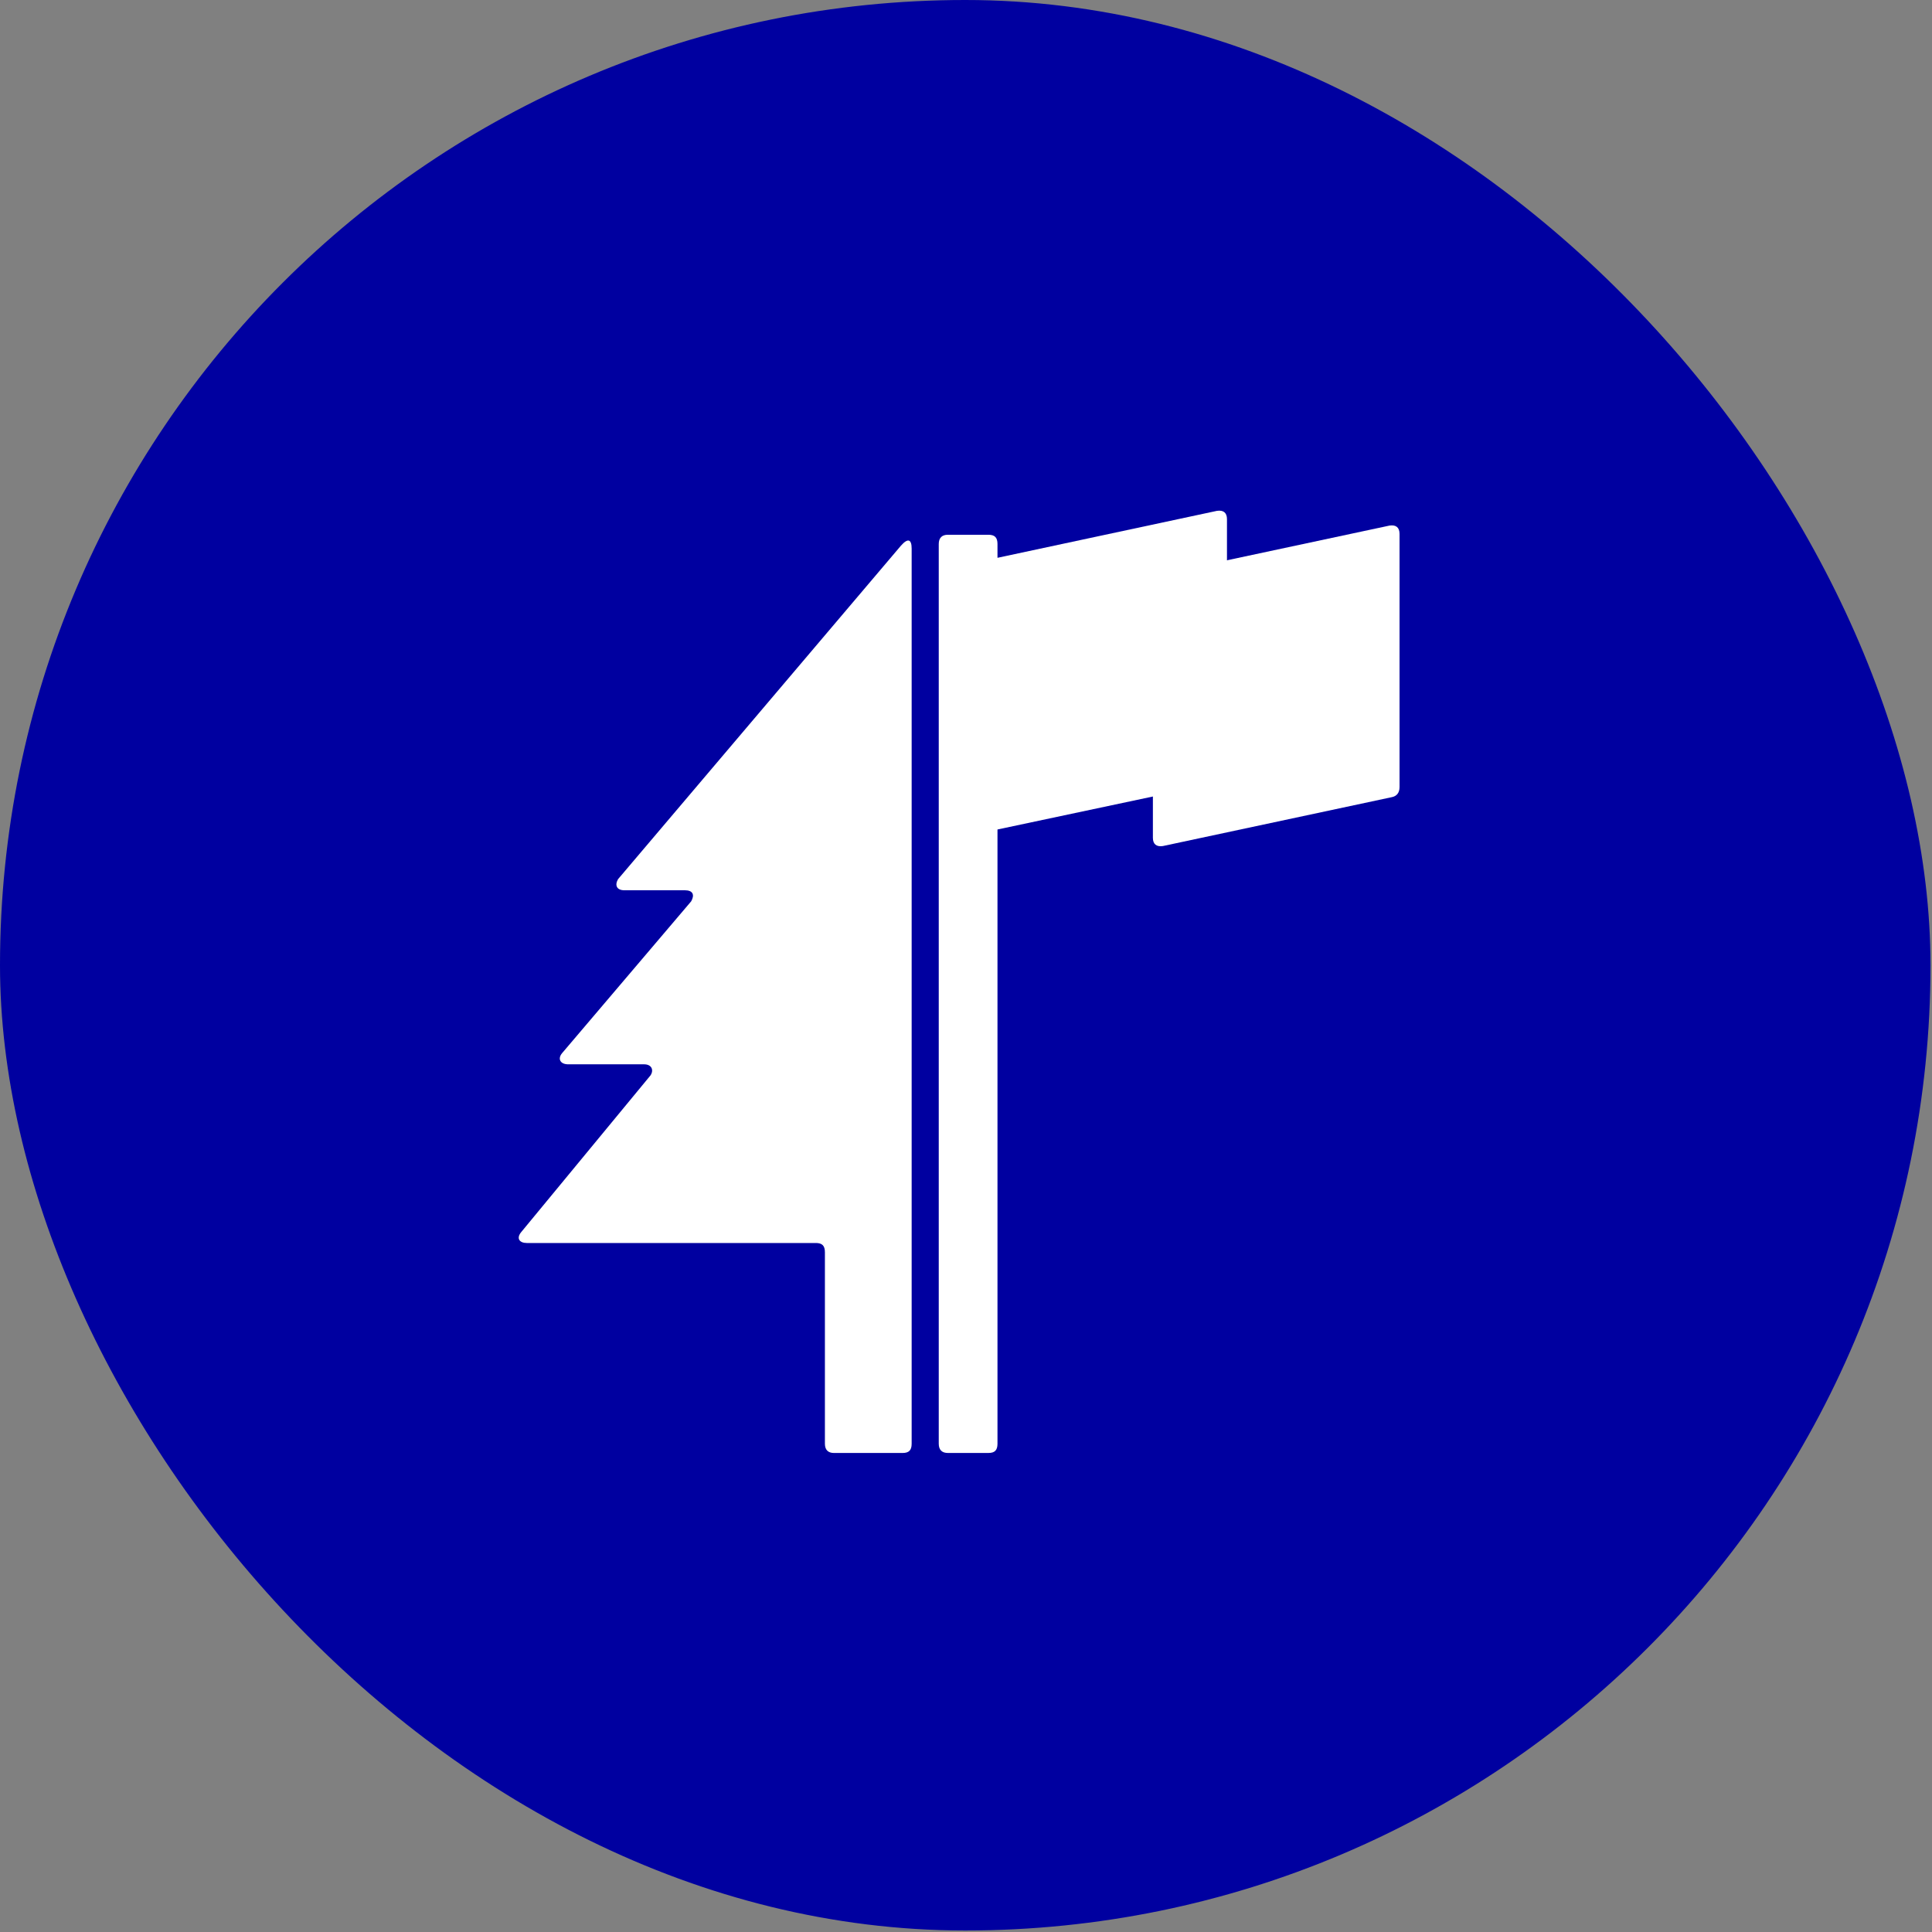 <?xml version="1.0" encoding="UTF-8" standalone="no"?>
<!-- Created with Inkscape (http://www.inkscape.org/) -->

<svg
   xmlns:dc="http://purl.org/dc/elements/1.1/"
   xmlns:cc="http://creativecommons.org/ns#"
   xmlns:rdf="http://www.w3.org/1999/02/22-rdf-syntax-ns#"
   xmlns:svg="http://www.w3.org/2000/svg"
   xmlns="http://www.w3.org/2000/svg"
   xmlns:sodipodi="http://sodipodi.sourceforge.net/DTD/sodipodi-0.dtd"
   xmlns:inkscape="http://www.inkscape.org/namespaces/inkscape"
   width="42.333mm"
   height="42.333mm"
   viewBox="0 0 42.333 42.333"
   version="1.1"
   id="svg8"
   inkscape:version="0.92.4 (5da689c313, 2019-01-14)">
  <rect x="0" y="0" width="42.333" height="42.333" fill="#808080" stroke="none"/>
  <defs
     id="defs2">
    <inkscape:perspective
       id="perspective2441"
       inkscape:persp3d-origin="290 : 193.33333 : 1"
       inkscape:vp_z="580 : 290 : 1"
       inkscape:vp_y="0 : 1000 : 0"
       inkscape:vp_x="0 : 290 : 1"
       sodipodi:type="inkscape:persp3d" />
    <inkscape:perspective
       sodipodi:type="inkscape:persp3d"
       inkscape:vp_x="0 : 30 : 1"
       inkscape:vp_y="0 : 1000 : 0"
       inkscape:vp_z="60 : 30 : 1"
       inkscape:persp3d-origin="30 : 20 : 1"
       id="perspective3452" />
    <symbol
       id="symbol-university"
       viewBox="244.5 110 489 219.9">
      <path
         d="M79,43l57,119c0,0,21-96,104-96s124,106,124,106l43-133l82-17L0,17L79,43z"
         id="path4460" />
      <path
         fill="none"
         stroke="#000000"
         stroke-width="20"
         d="M94,176l-21,39"
         id="path4462" />
      <path
         d="M300,19c0,10.5-22.6,19-50.5,19S199,29.5,199,19s22.6-19,50.5-19S300,8.5,300,19z"
         id="path4464" />
      <path
         ill="none"
         stroke="#000000"
         stroke-width="20"
         d="M112,216l-16-38L64,88c0,0-9-8-4-35s16-24,16-24"
         id="path4466" />
    </symbol>
    <inkscape:perspective
       sodipodi:type="inkscape:persp3d"
       inkscape:vp_x="0 : 526.18109 : 1"
       inkscape:vp_y="0 : 1000 : 0"
       inkscape:vp_z="744.09448 : 526.18109 : 1"
       inkscape:persp3d-origin="372.04724 : 350.78739 : 1"
       id="perspective4471" />
    <inkscape:perspective
       sodipodi:type="inkscape:persp3d"
       inkscape:vp_x="0 : 6 : 1"
       inkscape:vp_y="0 : 1000 : 0"
       inkscape:vp_z="12 : 6 : 1"
       inkscape:persp3d-origin="6 : 4 : 1"
       id="perspective4668" />
  </defs>
  <sodipodi:namedview
     id="base"
     pagecolor="#ffffff"
     bordercolor="#666666"
     borderopacity="1.0"
     inkscape:pageopacity="0.0"
     inkscape:pageshadow="2"
     inkscape:zoom="11.48759"
     inkscape:cx="79.99937"
     inkscape:cy="79.99937"
     inkscape:document-units="mm"
     inkscape:current-layer="layer1"
     showgrid="false"
     inkscape:window-width="3840"
     inkscape:window-height="2115"
     inkscape:window-x="-13"
     inkscape:window-y="-13"
     inkscape:window-maximized="1" />
  <g
     inkscape:label="Layer 1"
     inkscape:groupmode="layer"
     id="layer1"
     transform="translate(0,-254.667)">
    <g
       id="g985"
       transform="matrix(0.423,0,0,0.423,0,254.667)">
      <rect
         id="rect969"
         height="100"
         width="100"
         x="0"
         y="0"
         style="fill:#0000a0"
         ry="236.222" />
    </g>
    <g
       id="g1017"
       transform="matrix(0.207,0,0,0.211,10.666,262.254)"
       style="fill:#ffffff;fill-opacity:1">
      <path
         d="m 35.792,94.078 v 19.894 c 0,0.669 0.383,0.956 0.956,0.956 h 7.269 c 0.669,0 0.957,-0.287 0.957,-0.956 v -92.96 c 0,-0.957 -0.382,-1.148 -1.147,-0.288 L 13.891,55.345 c -0.383,0.669 -0.096,1.148 0.669,1.148 h 6.408 c 0.861,0 1.052,0.478 0.669,1.147 L 7.961,73.421 C 7.483,73.995 7.77,74.568 8.63,74.568 h 8.034 c 0.765,0 1.052,0.574 0.669,1.147 L 3.658,91.975 c -0.573,0.669 -0.191,1.148 0.574,1.148 h 30.604 c 0.669,0 0.956,0.286 0.956,0.955 z"
         id="path2"
         inkscape:connector-curvature="0"
         style="fill:#ffffff;fill-opacity:1" />
      <path
         d="m 95.565,18.62 -24.196,5.069 c -0.573,0.096 -0.859,0.479 -0.859,1.052 v 26.301 c 0,0.669 0.382,0.956 1.051,0.86 l 24.196,-5.069 c 0.574,-0.095 0.861,-0.478 0.861,-1.052 v -26.3 c 0,-0.669 -0.382,-0.957 -1.053,-0.861 z"
         id="path4"
         inkscape:connector-curvature="0"
         style="fill:#ffffff;fill-opacity:1" />
      <path
         d="m 54.06,50.181 23.431,-4.877 c 0.574,-0.095 0.861,-0.478 0.861,-1.052 v -26.3 c 0,-0.669 -0.383,-0.957 -1.053,-0.861 L 54.06,21.968 v -1.435 c 0,-0.669 -0.288,-0.957 -0.957,-0.957 h -4.304 c -0.573,0 -0.956,0.287 -0.956,0.957 v 93.438 c 0,0.669 0.383,0.956 0.956,0.956 h 4.304 c 0.669,0 0.957,-0.287 0.957,-0.956 z"
         id="path6"
         inkscape:connector-curvature="0"
         style="fill:#ffffff;fill-opacity:1" />
    </g>
  </g>
</svg>
